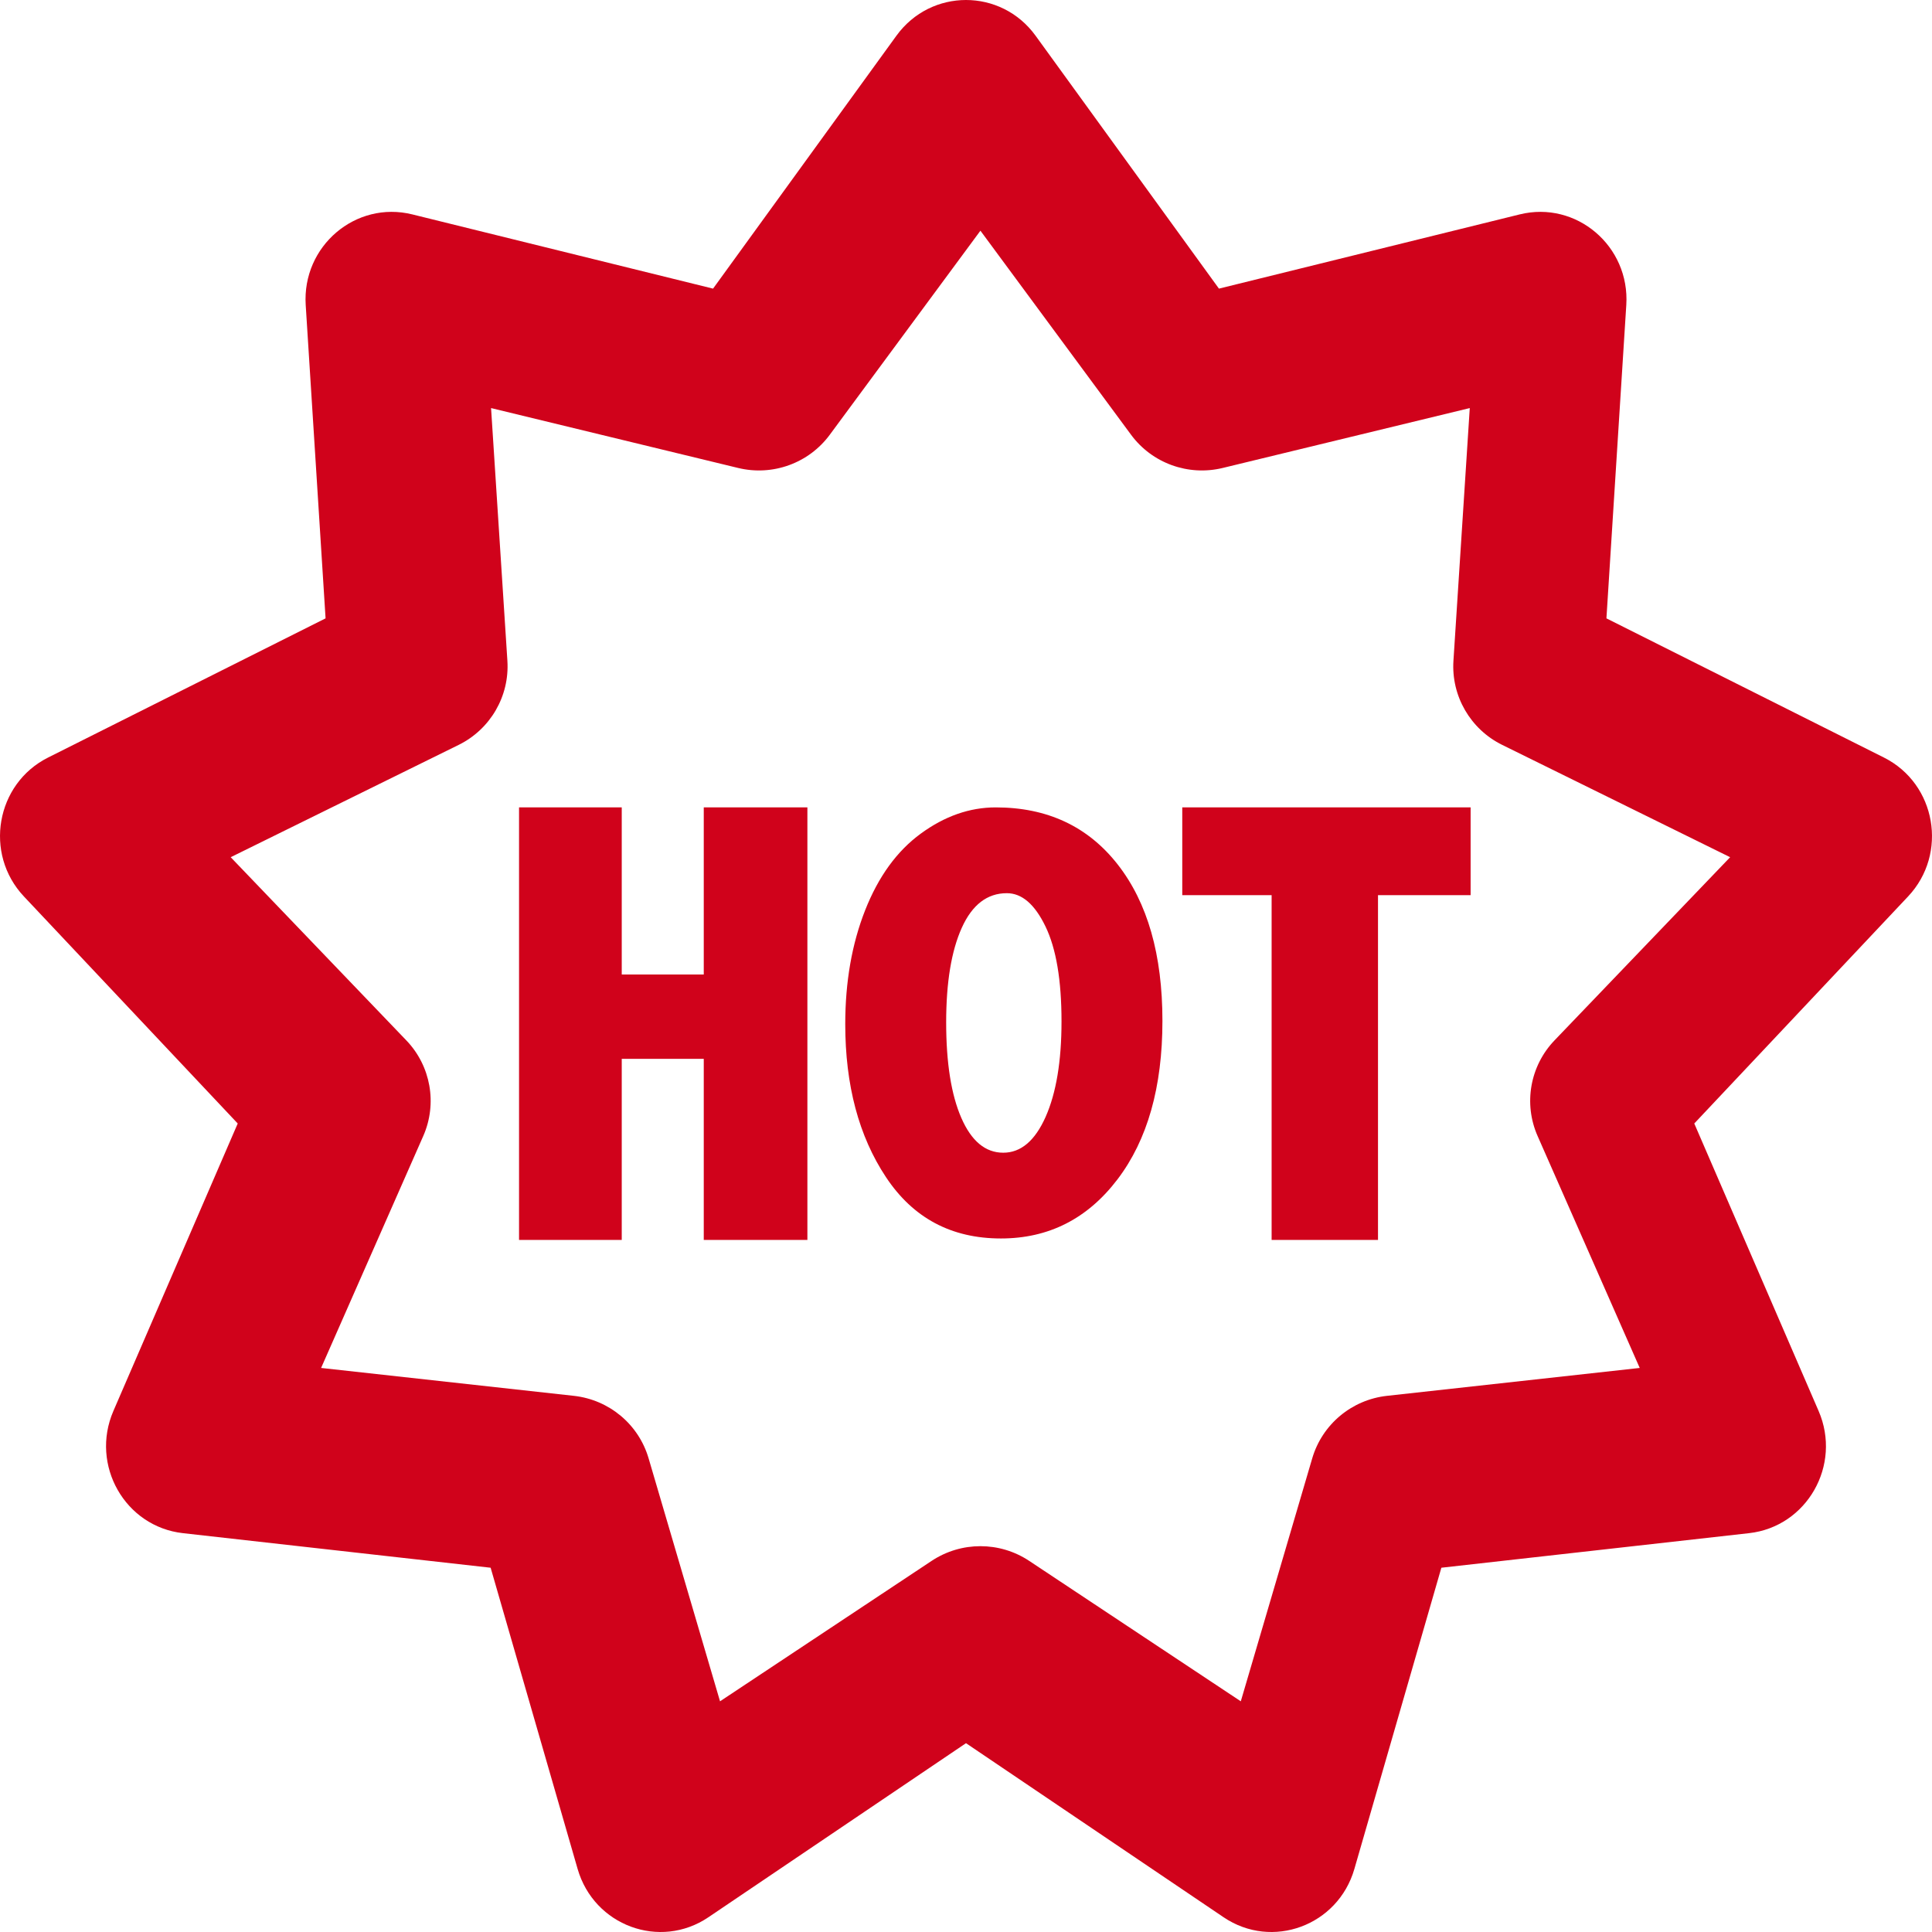 <?xml version="1.0" encoding="UTF-8"?>
<svg width="64px" height="64px" viewBox="0 0 64 64" version="1.1" xmlns="http://www.w3.org/2000/svg" xmlns:xlink="http://www.w3.org/1999/xlink">
    <!-- Generator: Sketch 43.2 (39069) - http://www.bohemiancoding.com/sketch -->
    <title>icon-nav-hot-color</title>
    <desc>Created with Sketch.</desc>
    <defs></defs>
    <g id="menu" stroke="none" stroke-width="1" fill="none" fill-rule="evenodd">
        <g id="icon-nav-hot-color" fill-rule="nonzero" fill="#D0021B">
            <path d="M30.862,51.706 C31.841,51.057 33.115,51.057 34.093,51.706 L41.103,56.358 L43.47,48.307 C43.801,47.183 44.777,46.368 45.945,46.239 L54.318,45.315 L50.935,37.632 C50.462,36.56 50.684,35.31 51.495,34.464 L57.313,28.396 L49.763,24.676 C48.709,24.157 48.072,23.058 48.147,21.89 L48.688,13.518 L40.503,15.502 C39.361,15.779 38.163,15.345 37.467,14.401 L32.478,7.642 L27.488,14.401 C26.792,15.345 25.595,15.779 24.452,15.502 L16.267,13.518 L16.808,21.89 C16.883,23.058 16.246,24.157 15.193,24.676 L7.642,28.396 L13.46,34.464 C14.272,35.31 14.493,36.56 14.021,37.632 L10.637,45.315 L19.01,46.239 C20.179,46.368 21.155,47.183 21.485,48.307 L23.852,56.358 L30.862,51.706 Z M23.466,63.512 C21.86,64.597 19.678,63.791 19.135,61.913 L16.253,51.933 L6.06,50.788 C4.142,50.573 2.981,48.533 3.756,46.741 L7.875,37.217 L0.792,29.696 C-0.54,28.281 -0.137,25.962 1.592,25.095 L10.785,20.484 L10.127,10.105 C10.003,8.153 11.782,6.639 13.657,7.102 L23.621,9.561 L29.696,1.182 C30.839,-0.394 33.161,-0.394 34.304,1.182 L40.379,9.561 L50.343,7.102 C52.218,6.639 53.997,8.153 53.873,10.105 L53.215,20.484 L62.408,25.095 C64.137,25.962 64.54,28.281 63.208,29.696 L56.125,37.217 L60.244,46.741 C61.019,48.533 59.858,50.573 57.94,50.788 L47.747,51.933 L44.865,61.913 C44.322,63.791 42.14,64.597 40.534,63.512 L32,57.745 L23.466,63.512 Z M17.194,26.746 L17.194,41.075 L20.596,41.075 L20.596,35.076 L23.313,35.076 L23.313,41.075 L26.746,41.075 L26.746,26.746 L23.313,26.746 L23.313,32.282 L20.596,32.282 L20.596,26.746 L17.194,26.746 Z M32.985,26.746 C32.121,26.746 31.293,27.036 30.503,27.614 C29.712,28.192 29.098,29.039 28.659,30.153 C28.22,31.267 28,32.524 28,33.926 C28,35.949 28.449,37.638 29.348,38.993 C30.246,40.349 31.516,41.026 33.157,41.026 C34.738,41.026 36.025,40.373 37.018,39.068 C38.011,37.762 38.507,36.012 38.507,33.817 C38.507,31.629 38.014,29.903 37.028,28.64 C36.042,27.378 34.694,26.746 32.985,26.746 Z M33.353,29.588 C33.851,29.588 34.277,29.954 34.632,30.688 C34.987,31.421 35.164,32.47 35.164,33.836 C35.164,35.154 34.988,36.208 34.637,36.999 C34.285,37.789 33.818,38.185 33.234,38.185 C32.643,38.185 32.181,37.801 31.846,37.034 C31.511,36.267 31.343,35.211 31.343,33.866 C31.343,32.541 31.516,31.497 31.861,30.733 C32.206,29.97 32.703,29.588 33.353,29.588 Z M39.164,26.746 L39.164,29.653 L42.124,29.653 L42.124,41.075 L45.648,41.075 L45.648,29.653 L48.716,29.653 L48.716,26.746 L39.164,26.746 Z" id="Combined-Shape"></path>
        </g>
    </g>
</svg>